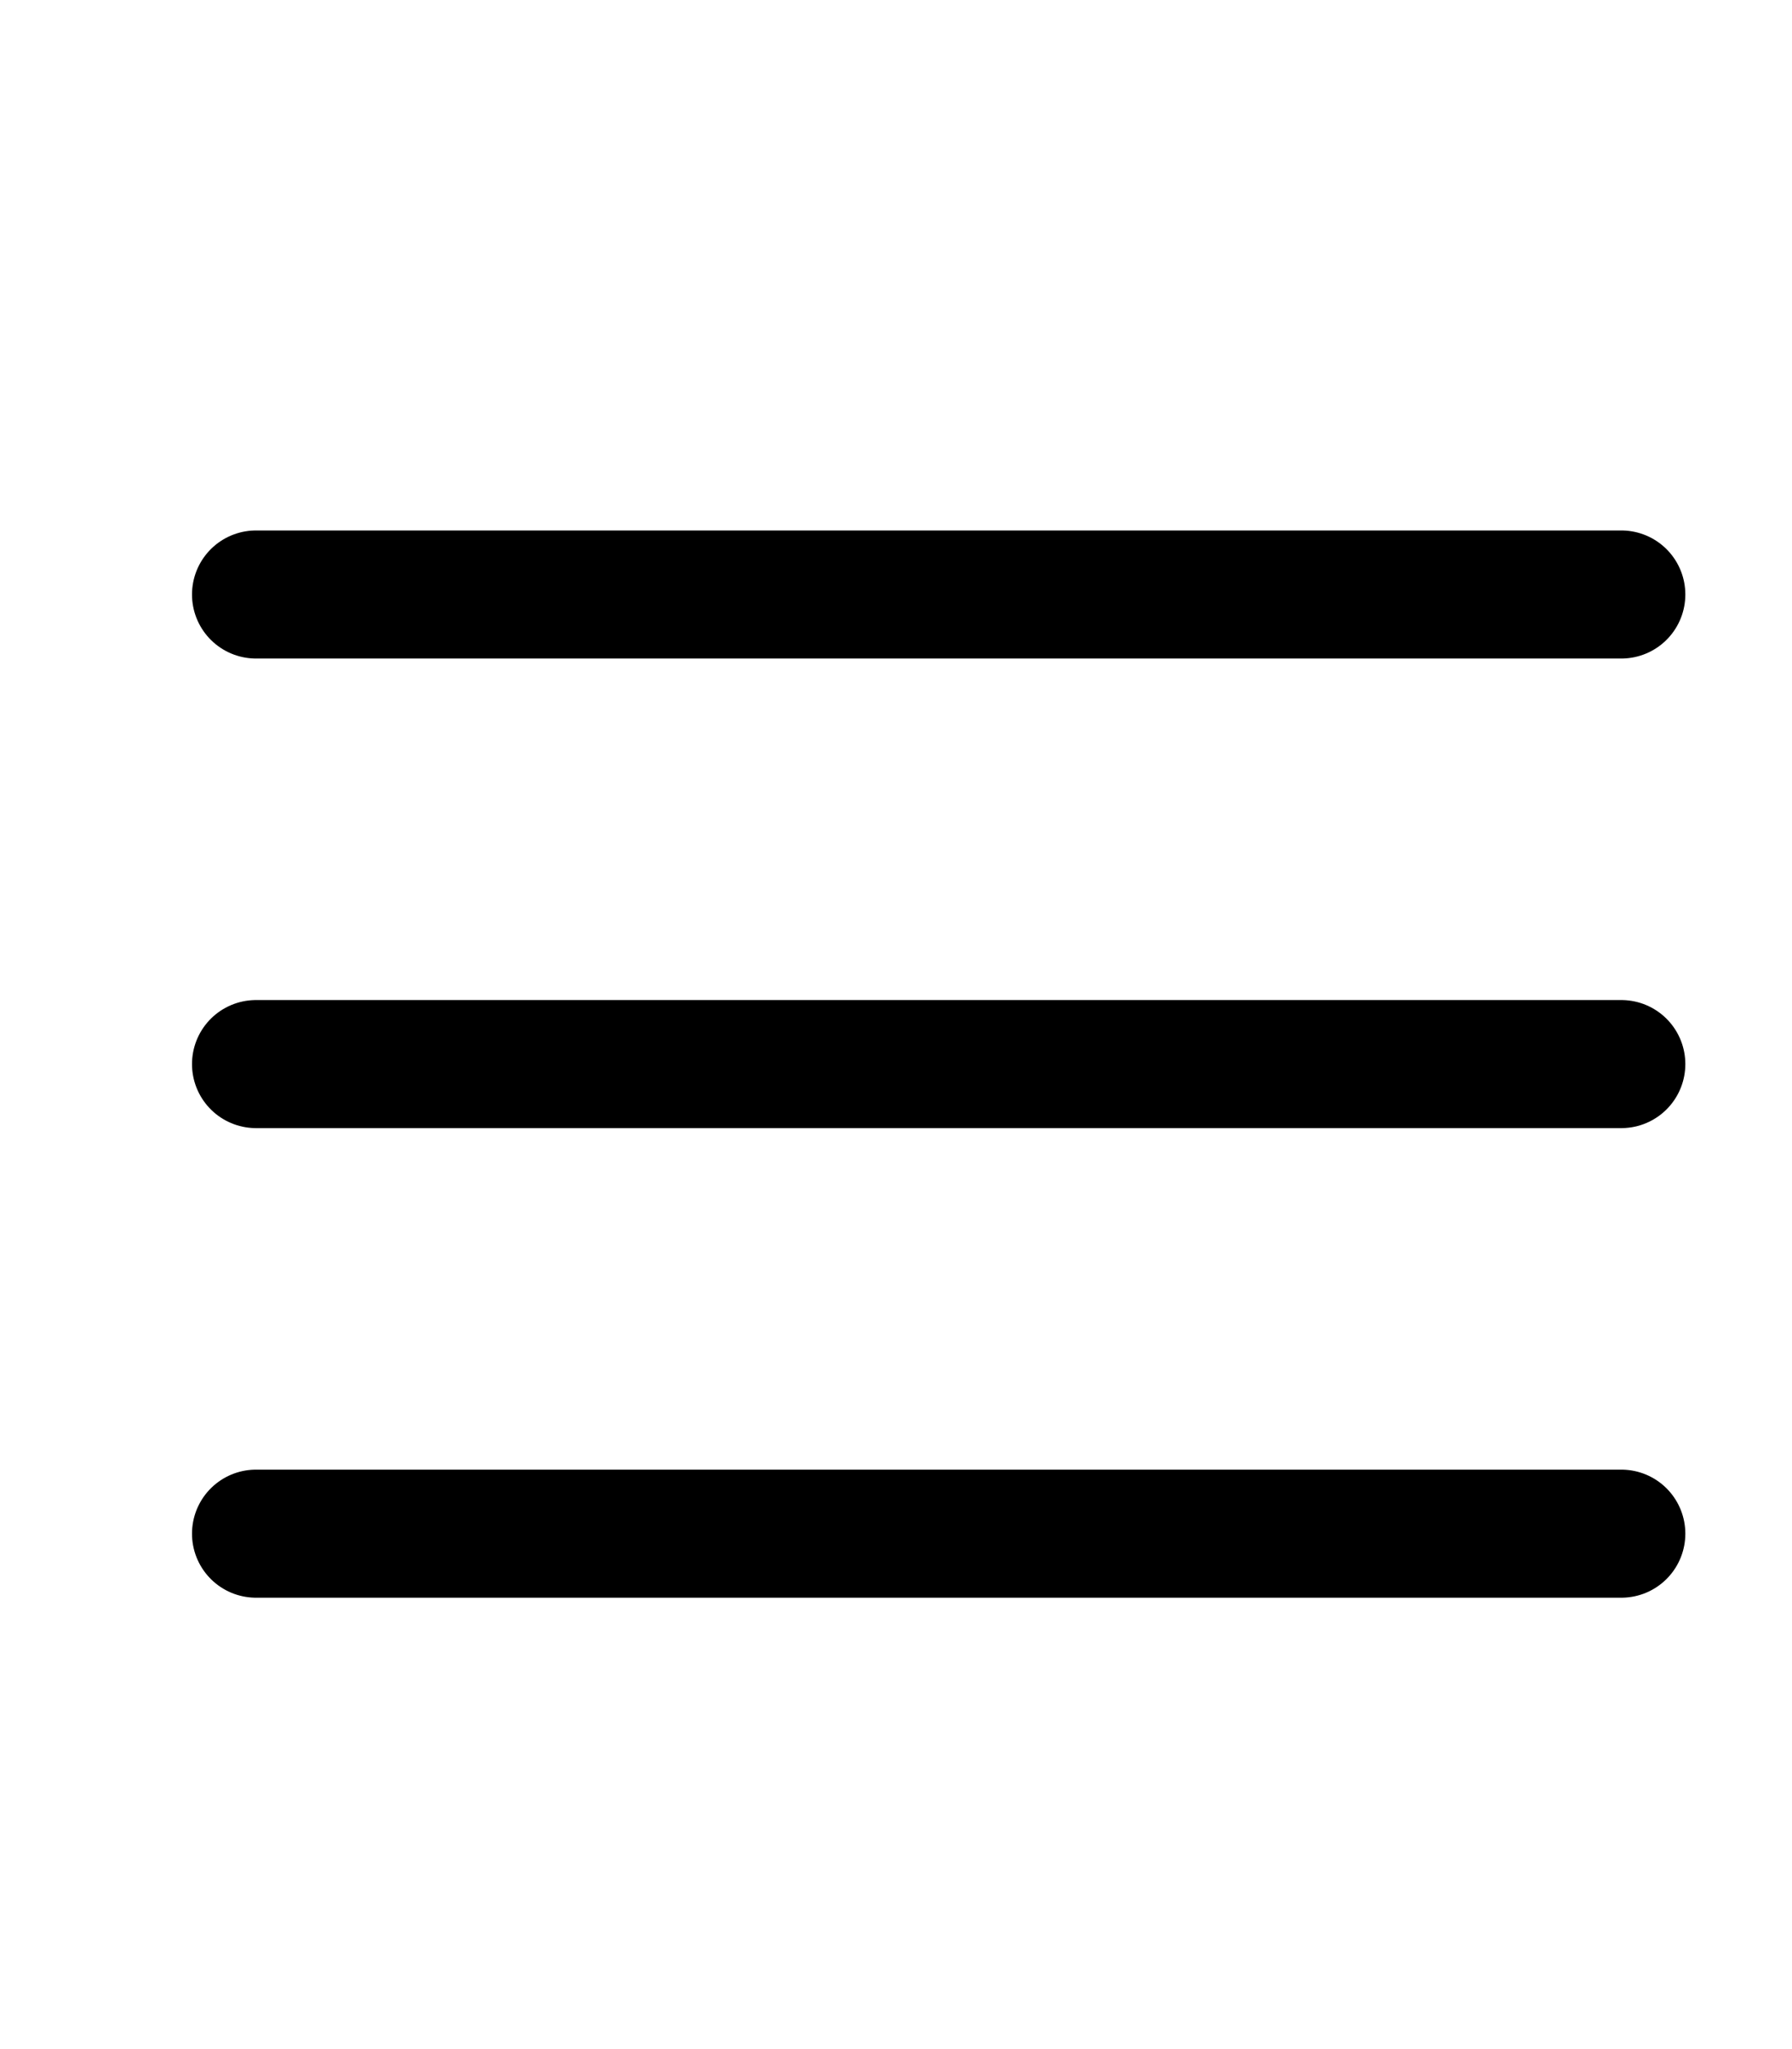 <svg width="21" height="24" viewBox="0 0 21 24" fill="none" xmlns="http://www.w3.org/2000/svg">
<path d="M3 6.963H19M3 17.963H19H3ZM3 12.463H19H3Z" stroke="currentColor" stroke-width="1.5" stroke-linecap="round" stroke-linejoin="round"/>
</svg>

